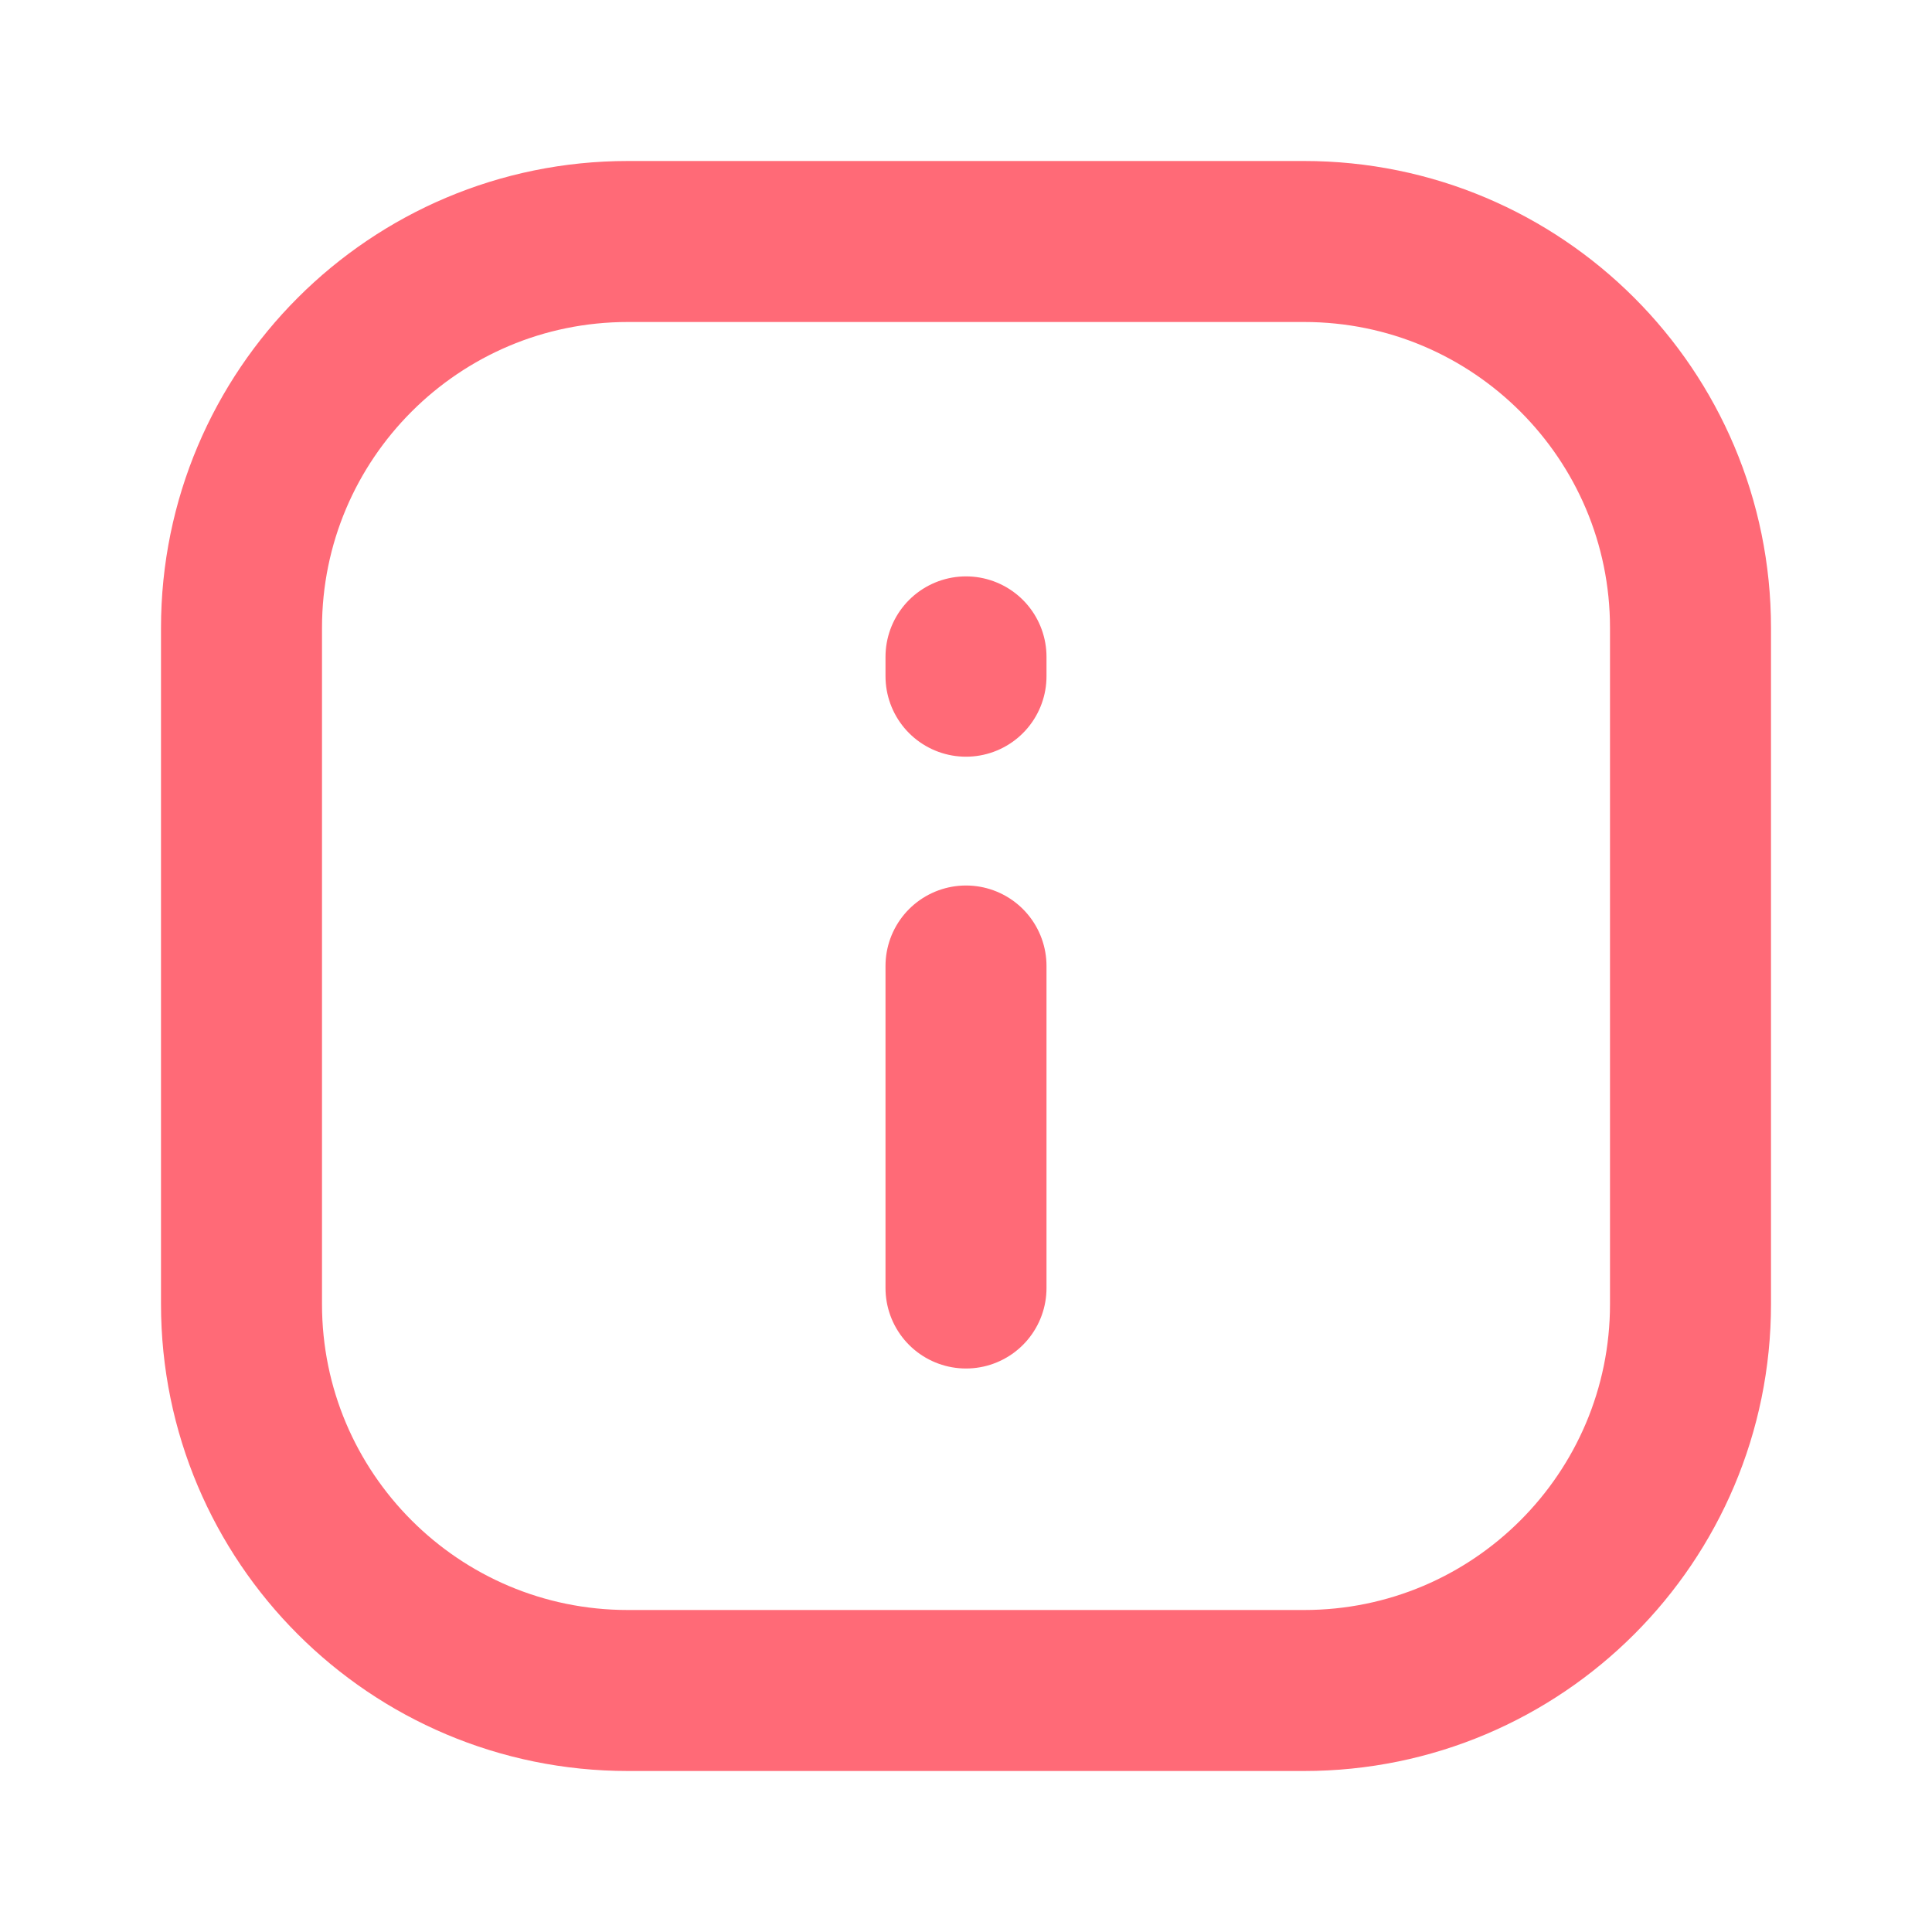 <svg width="18" height="18" viewBox="0 0 18 18" fill="none" xmlns="http://www.w3.org/2000/svg">
<path d="M9 6.3V6.12M9 9V12M5.85 15.75H12.15C14.138 15.75 15.75 14.138 15.75 12.15V5.85C15.75 3.862 14.138 2.25 12.15 2.25H5.85C3.862 2.25 2.25 3.862 2.25 5.85V12.15C2.25 14.138 3.862 15.75 5.85 15.75Z" stroke="#FF6A77" stroke-width="1.5" stroke-linecap="round" stroke-linejoin="round"/>
</svg>
